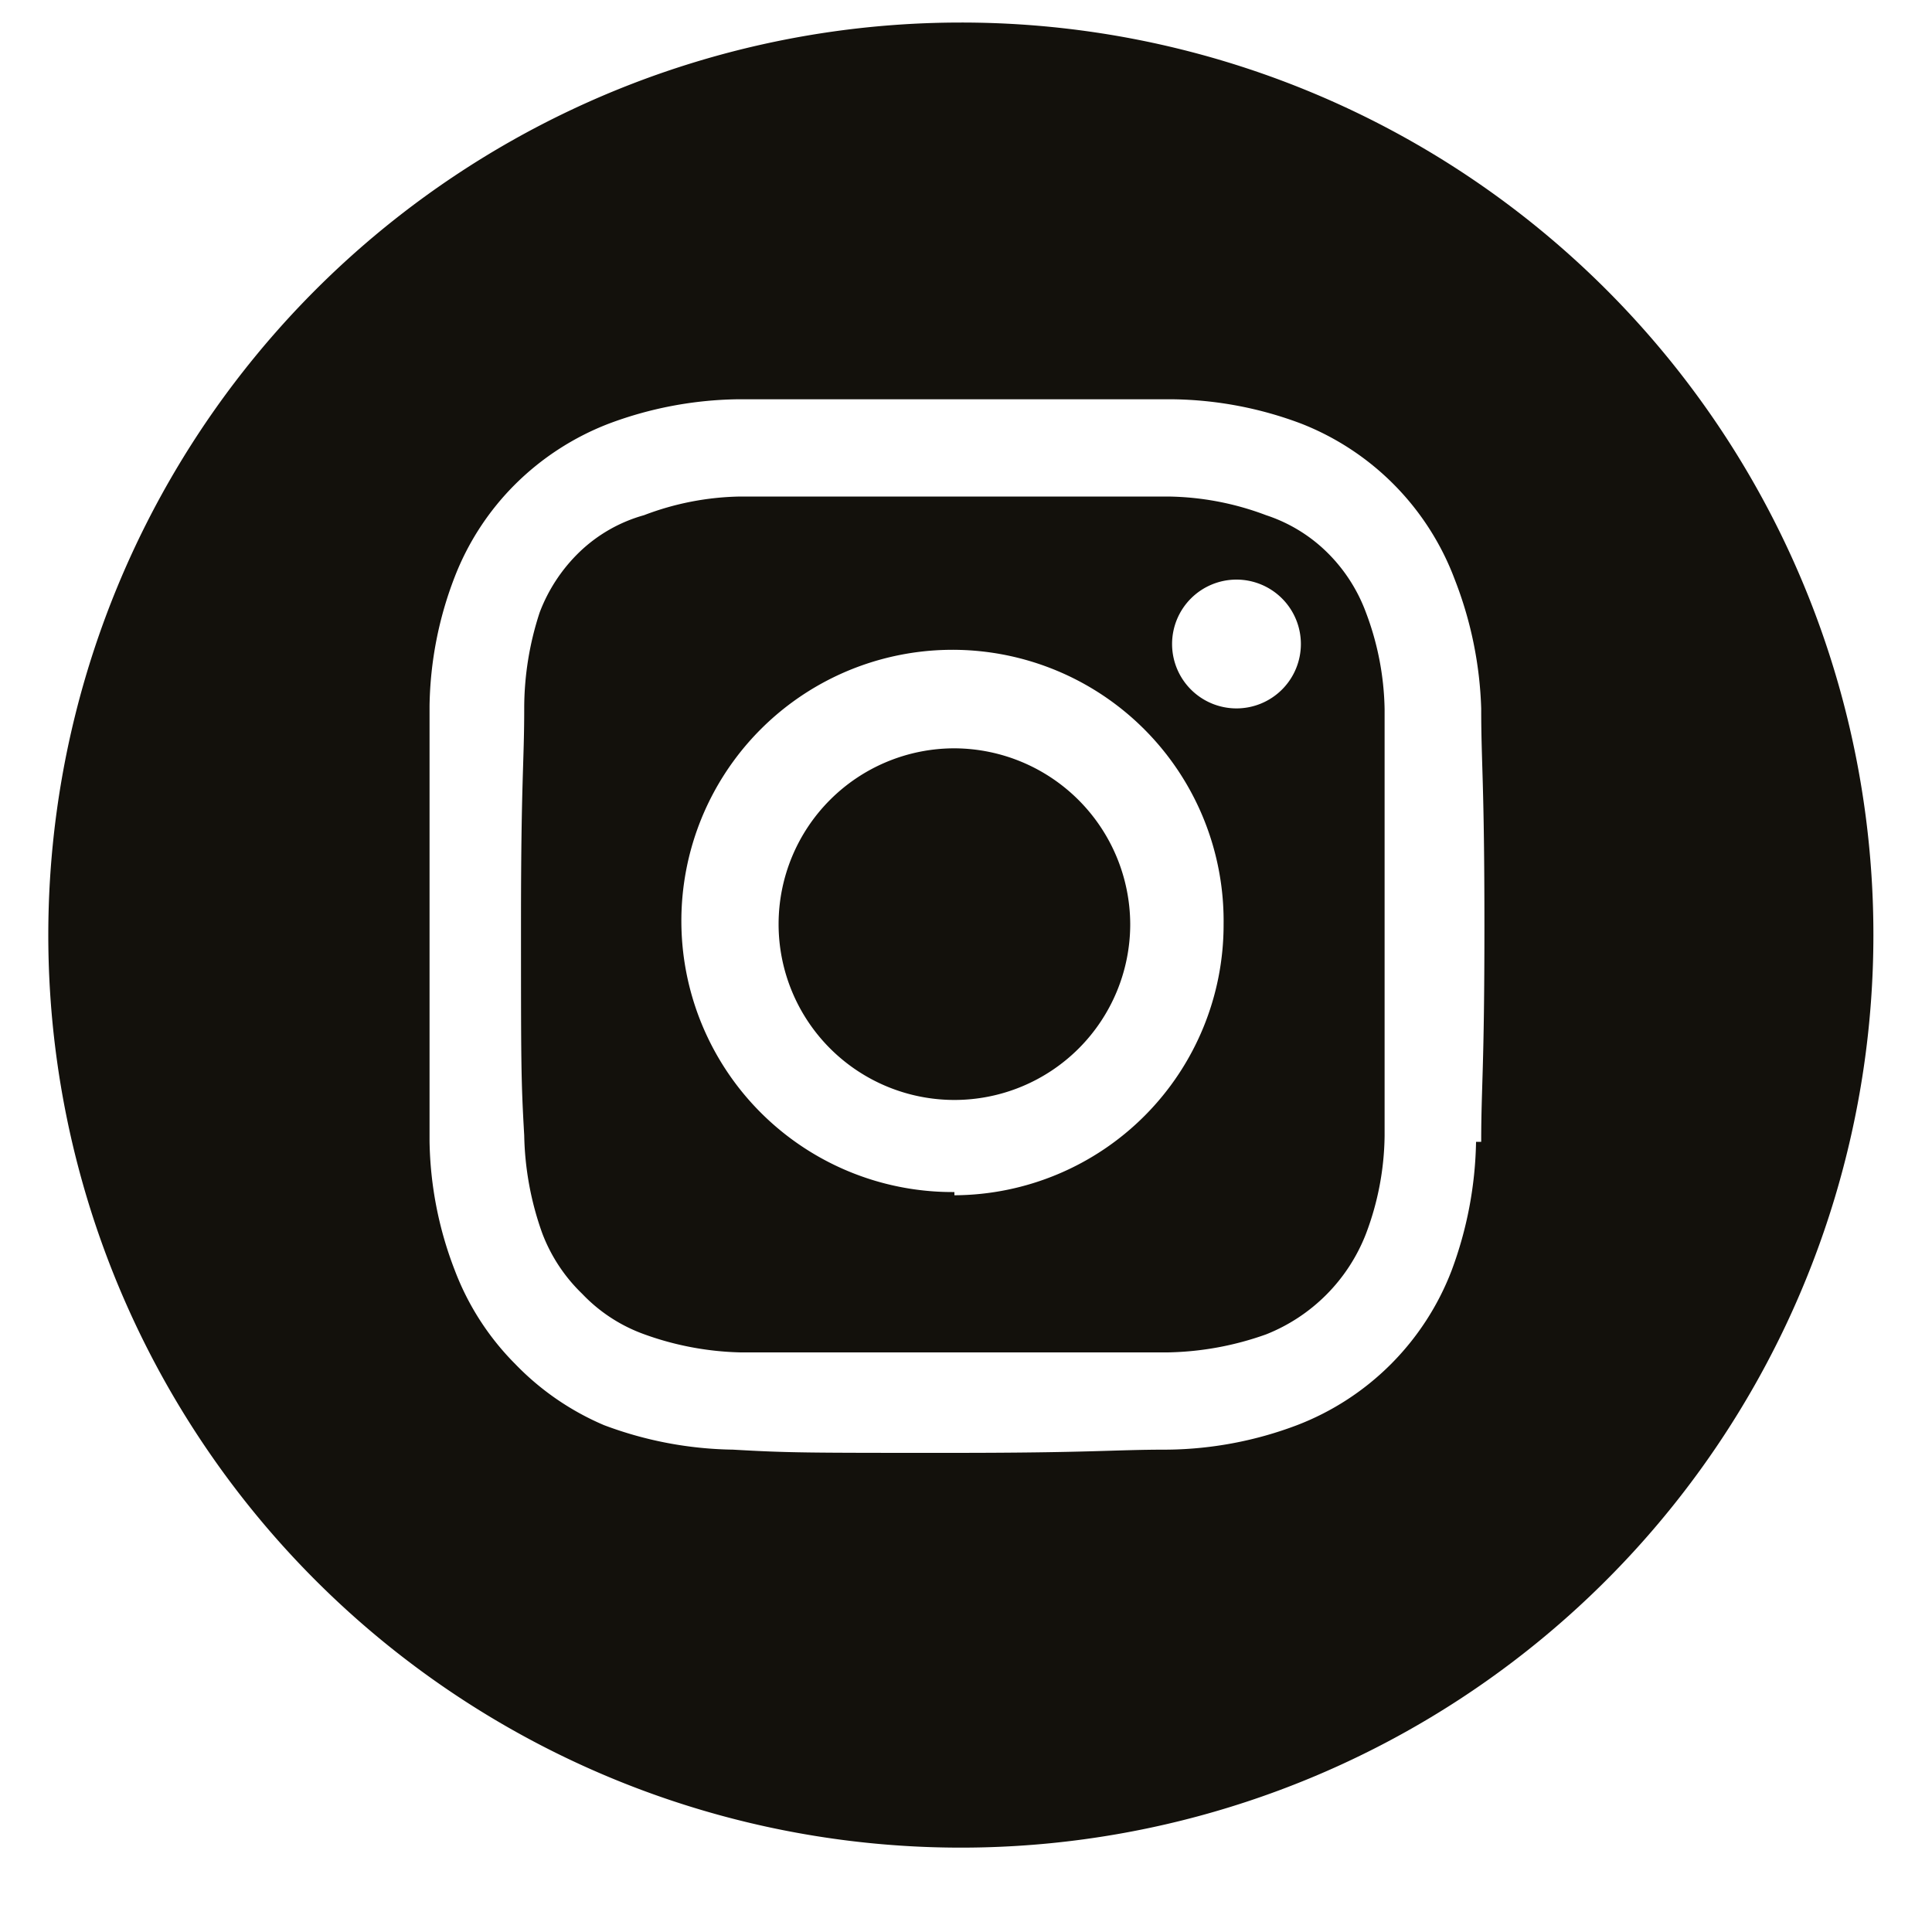 <svg xmlns="http://www.w3.org/2000/svg" viewBox="0 0 30 30">
  <title>Reseau-instagram</title>
  <g>
    <path d="M14.82,11.62a2.73,2.73,0,1,0,2.73,2.73A2.74,2.74,0,0,0,14.82,11.62Z" fill="#13110c" fill-rule="evenodd"/>
    <path d="M14.92.35A14.17,14.17,0,1,0,29.09,14.52,14.16,14.16,0,0,0,14.92.35Zm8,17.38a6,6,0,0,1-.38,2,4.17,4.17,0,0,1-2.4,2.4,5.85,5.85,0,0,1-2,.38c-.87,0-1.15.05-3.38.05s-2.51,0-3.38-.05a5.91,5.91,0,0,1-2-.38A4.2,4.2,0,0,1,8,21.18a4.14,4.14,0,0,1-.94-1.46,5.77,5.77,0,0,1-.39-2c0-.87,0-1.15,0-3.38s0-2.51,0-3.38a5.77,5.77,0,0,1,.39-2A4.14,4.14,0,0,1,8,7.52a4.2,4.2,0,0,1,1.45-.94,5.91,5.91,0,0,1,2-.38c.87,0,1.15,0,3.38,0s2.51,0,3.38,0a5.85,5.85,0,0,1,2,.38A4.17,4.17,0,0,1,22.59,9,6,6,0,0,1,23,11c0,.87.05,1.15.05,3.38S23,16.86,23,17.73Z" fill="#13110c" fill-rule="evenodd"/>
    <path d="M21.21,9.51a2.55,2.55,0,0,0-.61-.94A2.43,2.43,0,0,0,19.66,8a4.44,4.44,0,0,0-1.53-.29c-.86,0-1.12,0-3.31,0s-2.45,0-3.32,0A4.37,4.37,0,0,0,10,8,2.36,2.36,0,0,0,9,8.57a2.57,2.57,0,0,0-.62.94A4.77,4.77,0,0,0,8.14,11c0,.86-.05,1.12-.05,3.31s0,2.45.05,3.32a4.76,4.76,0,0,0,.28,1.52,2.57,2.57,0,0,0,.62.94,2.49,2.49,0,0,0,.94.62A4.69,4.69,0,0,0,11.5,21c.87,0,1.13,0,3.32,0s2.45,0,3.31,0a4.77,4.77,0,0,0,1.53-.28,2.75,2.75,0,0,0,1.55-1.56,4.42,4.42,0,0,0,.29-1.52c0-.87,0-1.13,0-3.32s0-2.45,0-3.31A4.44,4.44,0,0,0,21.21,9.51Zm-6.39,9A4.21,4.21,0,1,1,19,14.35,4.2,4.2,0,0,1,14.82,18.56ZM19.2,11a1,1,0,1,1,1-1A1,1,0,0,1,19.2,11Z" fill="#13110c" fill-rule="evenodd"/>
  </g>
</svg>
